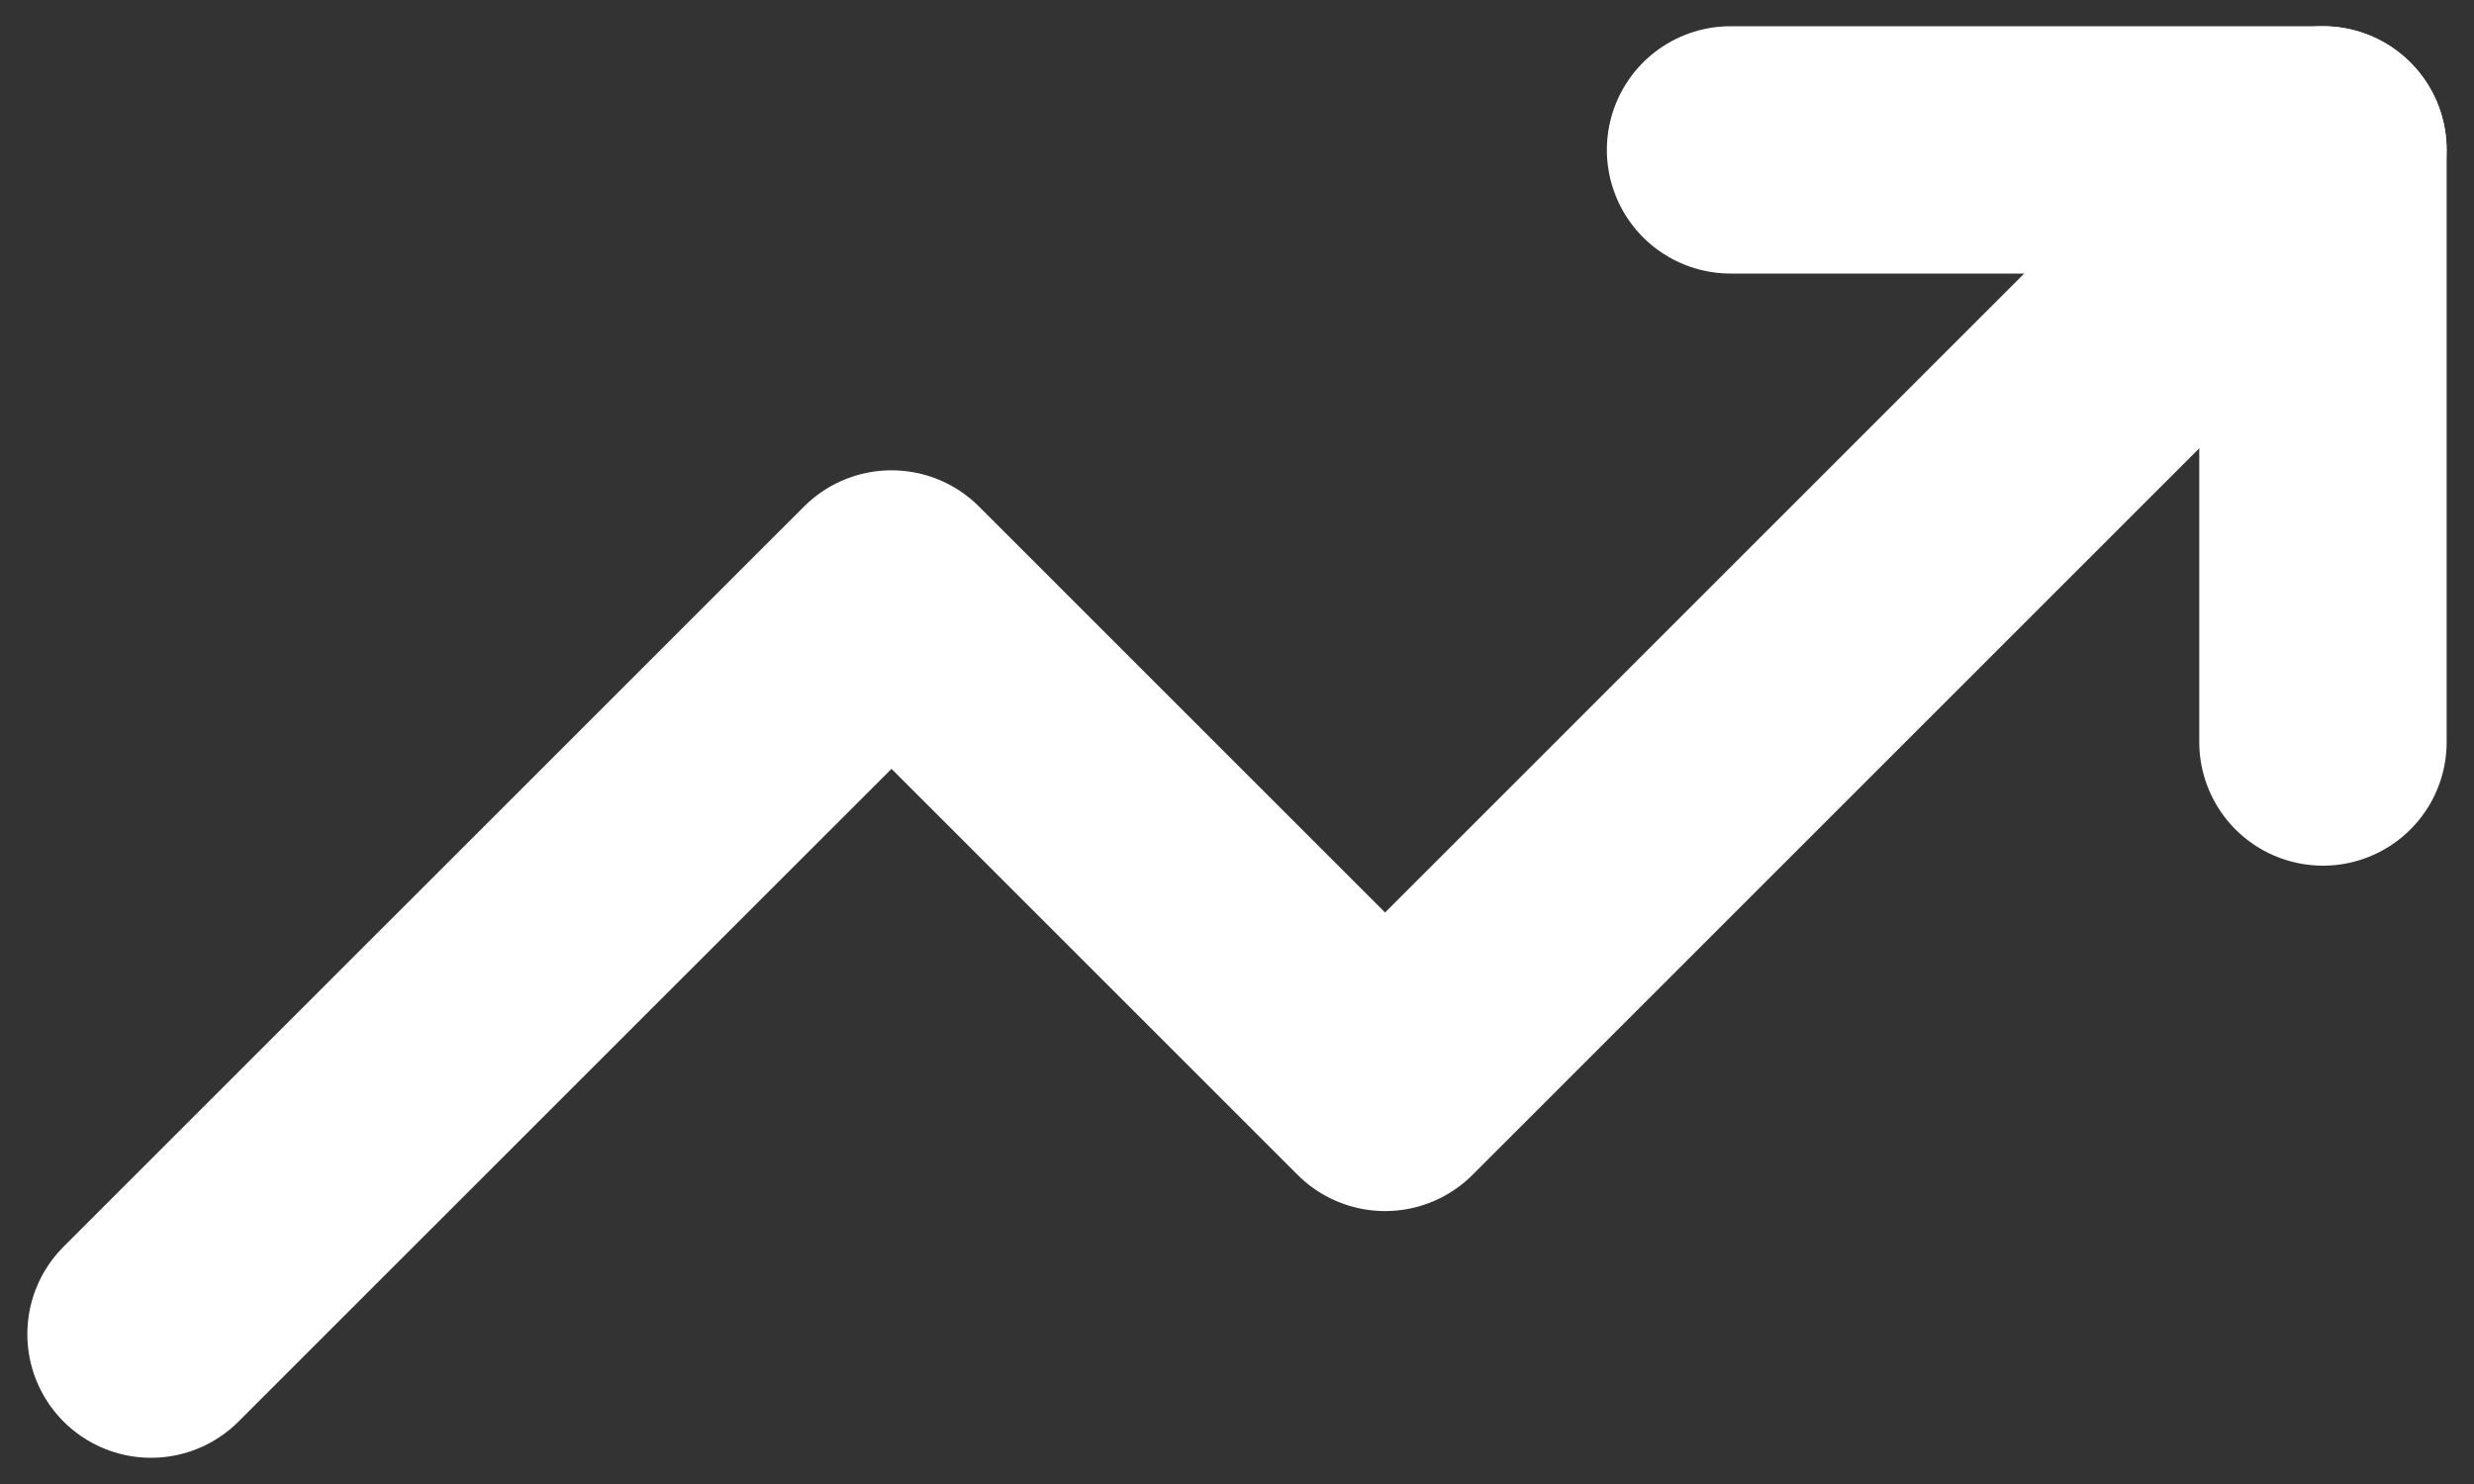 <svg width="20" height="12" viewBox="0 0 20 12" fill="none" xmlns="http://www.w3.org/2000/svg">
<rect x="0" y="0" width="20" height="12" fill="#333333" stroke="none"/>
<path d="M18.778 1.212L11.197 8.793L7.207 4.803L1.221 10.788" stroke="white" stroke-width="2" stroke-linecap="round" stroke-linejoin="round"/>
<path d="M13.99 1.212L18.779 1.212V6" stroke="white" stroke-width="2" stroke-linecap="round" stroke-linejoin="round"/>
</svg>
